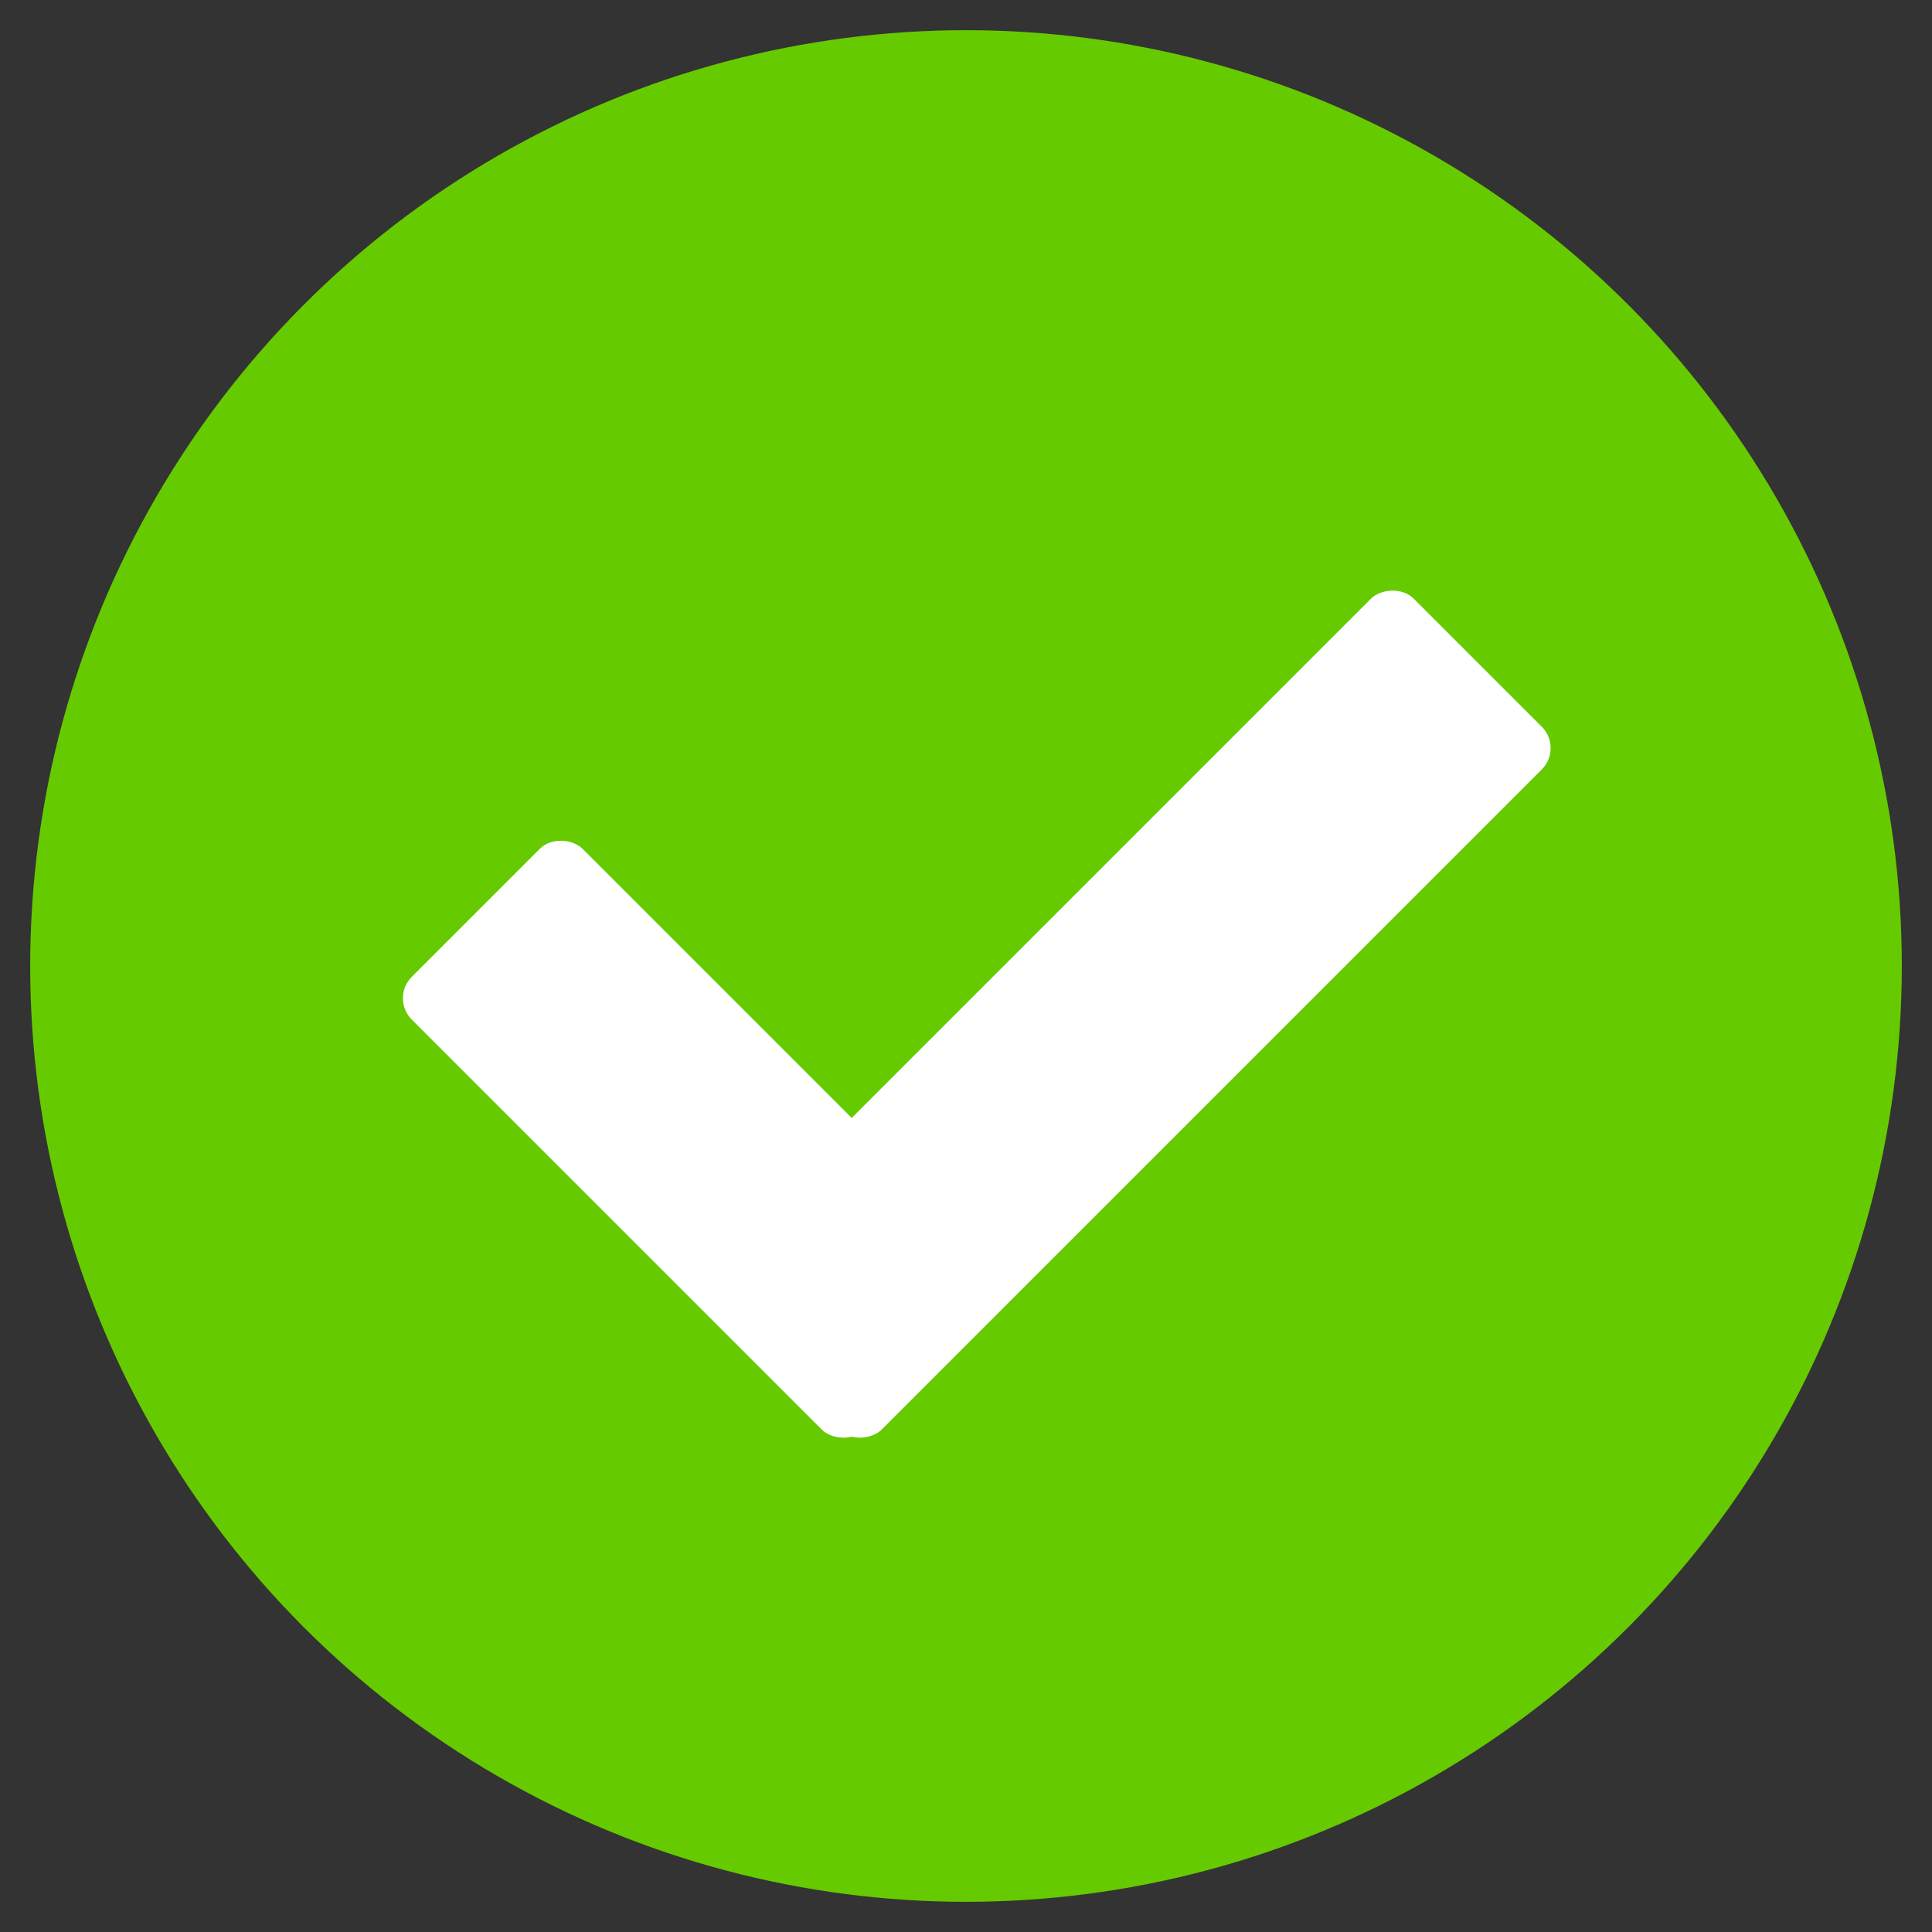 <?xml version="1.0" encoding="UTF-8"?>
<svg width="32px" height="32px" viewBox="0 0 64 64" version="1.1" xmlns="http://www.w3.org/2000/svg" xmlns:xlink="http://www.w3.org/1999/xlink">
    <rect x="0" y="0" width="64" height="64" fill="#333333" stroke="none"/>
    <!-- Generator: Sketch 48.2 (47327) - http://www.bohemiancoding.com/sketch -->
    <title>Slice</title>
    <desc>Created with Sketch.</desc>
    <defs></defs>
    <g id="Page-1" stroke="none" stroke-width="1" fill="none" fill-rule="evenodd">
        <g id="Finish-icon">
            <circle id="Oval" fill="#66CA00" cx="32" cy="32" r="31"></circle>
            <rect id="Rectangle-2" fill="#FFFFFF" transform="translate(23.261, 37.738) rotate(-45) translate(-23.261, -37.738) " x="19.261" y="27.132" width="8" height="21.211" rx="1"></rect>
            <rect id="Rectangle-2" fill="#FFFFFF" transform="translate(37.31, 33.595) scale(-1, 1) rotate(-45) translate(-37.31, -33.595) " x="33.31" y="17.13" width="8" height="32.929" rx="1"></rect>
        </g>
    </g>
</svg>
